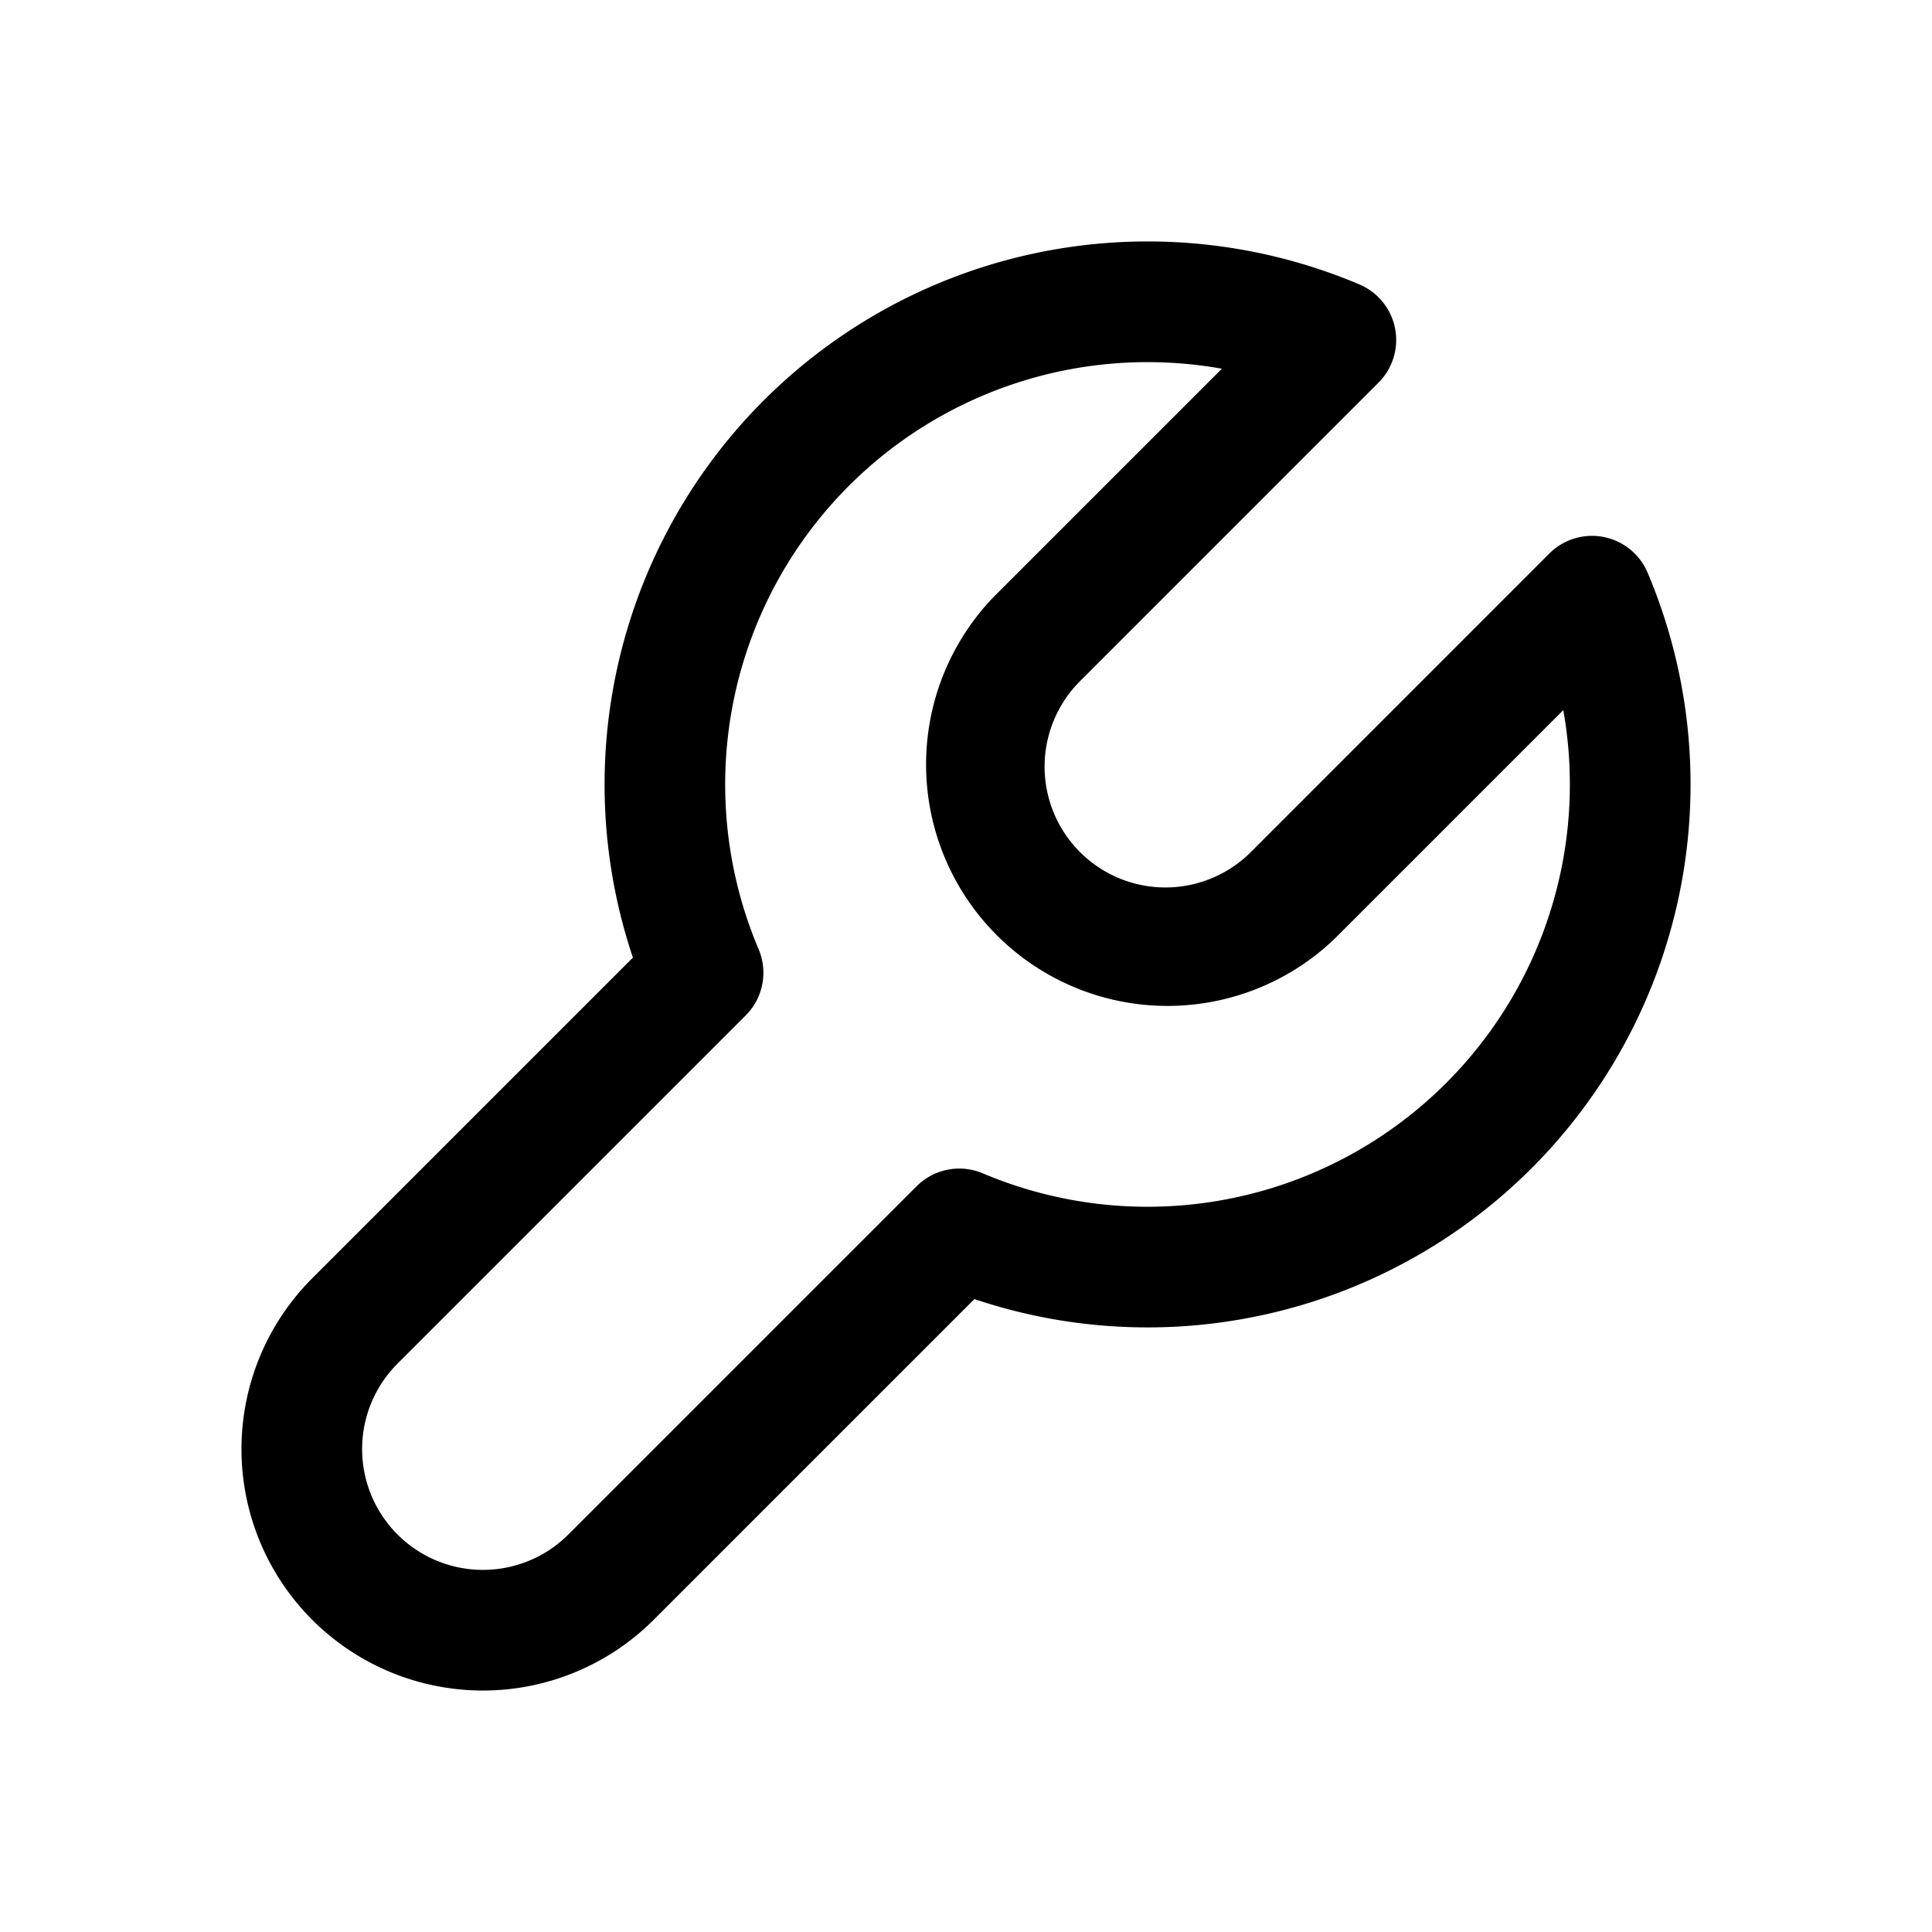 <svg fill="none" xmlns="http://www.w3.org/2000/svg" viewBox="0 0 32 32">
  <path fill-rule="evenodd" clip-rule="evenodd" d="M23.107 5.44a1 1 0 0 1-.274.897l-4.945 4.946a2 2 0 0 0 2.83 2.83l4.945-4.946a1 1 0 0 1 1.626.317 8.995 8.995 0 0 1-11.15 12.033l-5.312 5.312a3.999 3.999 0 0 1-5.656-5.656l5.312-5.312a8.995 8.995 0 0 1 12.033-11.15 1 1 0 0 1 .591.729Zm-2.87.667a6.996 6.996 0 0 0-7.672 9.615 1 1 0 0 1-.213 1.096l-5.768 5.768a2 2 0 0 0 2.83 2.83l5.768-5.768a1 1 0 0 1 1.096-.214 6.996 6.996 0 0 0 9.615-7.672l-3.763 3.763a3.999 3.999 0 0 1-5.655-5.655l3.763-3.763Z" fill="currentColor"/>
</svg>
